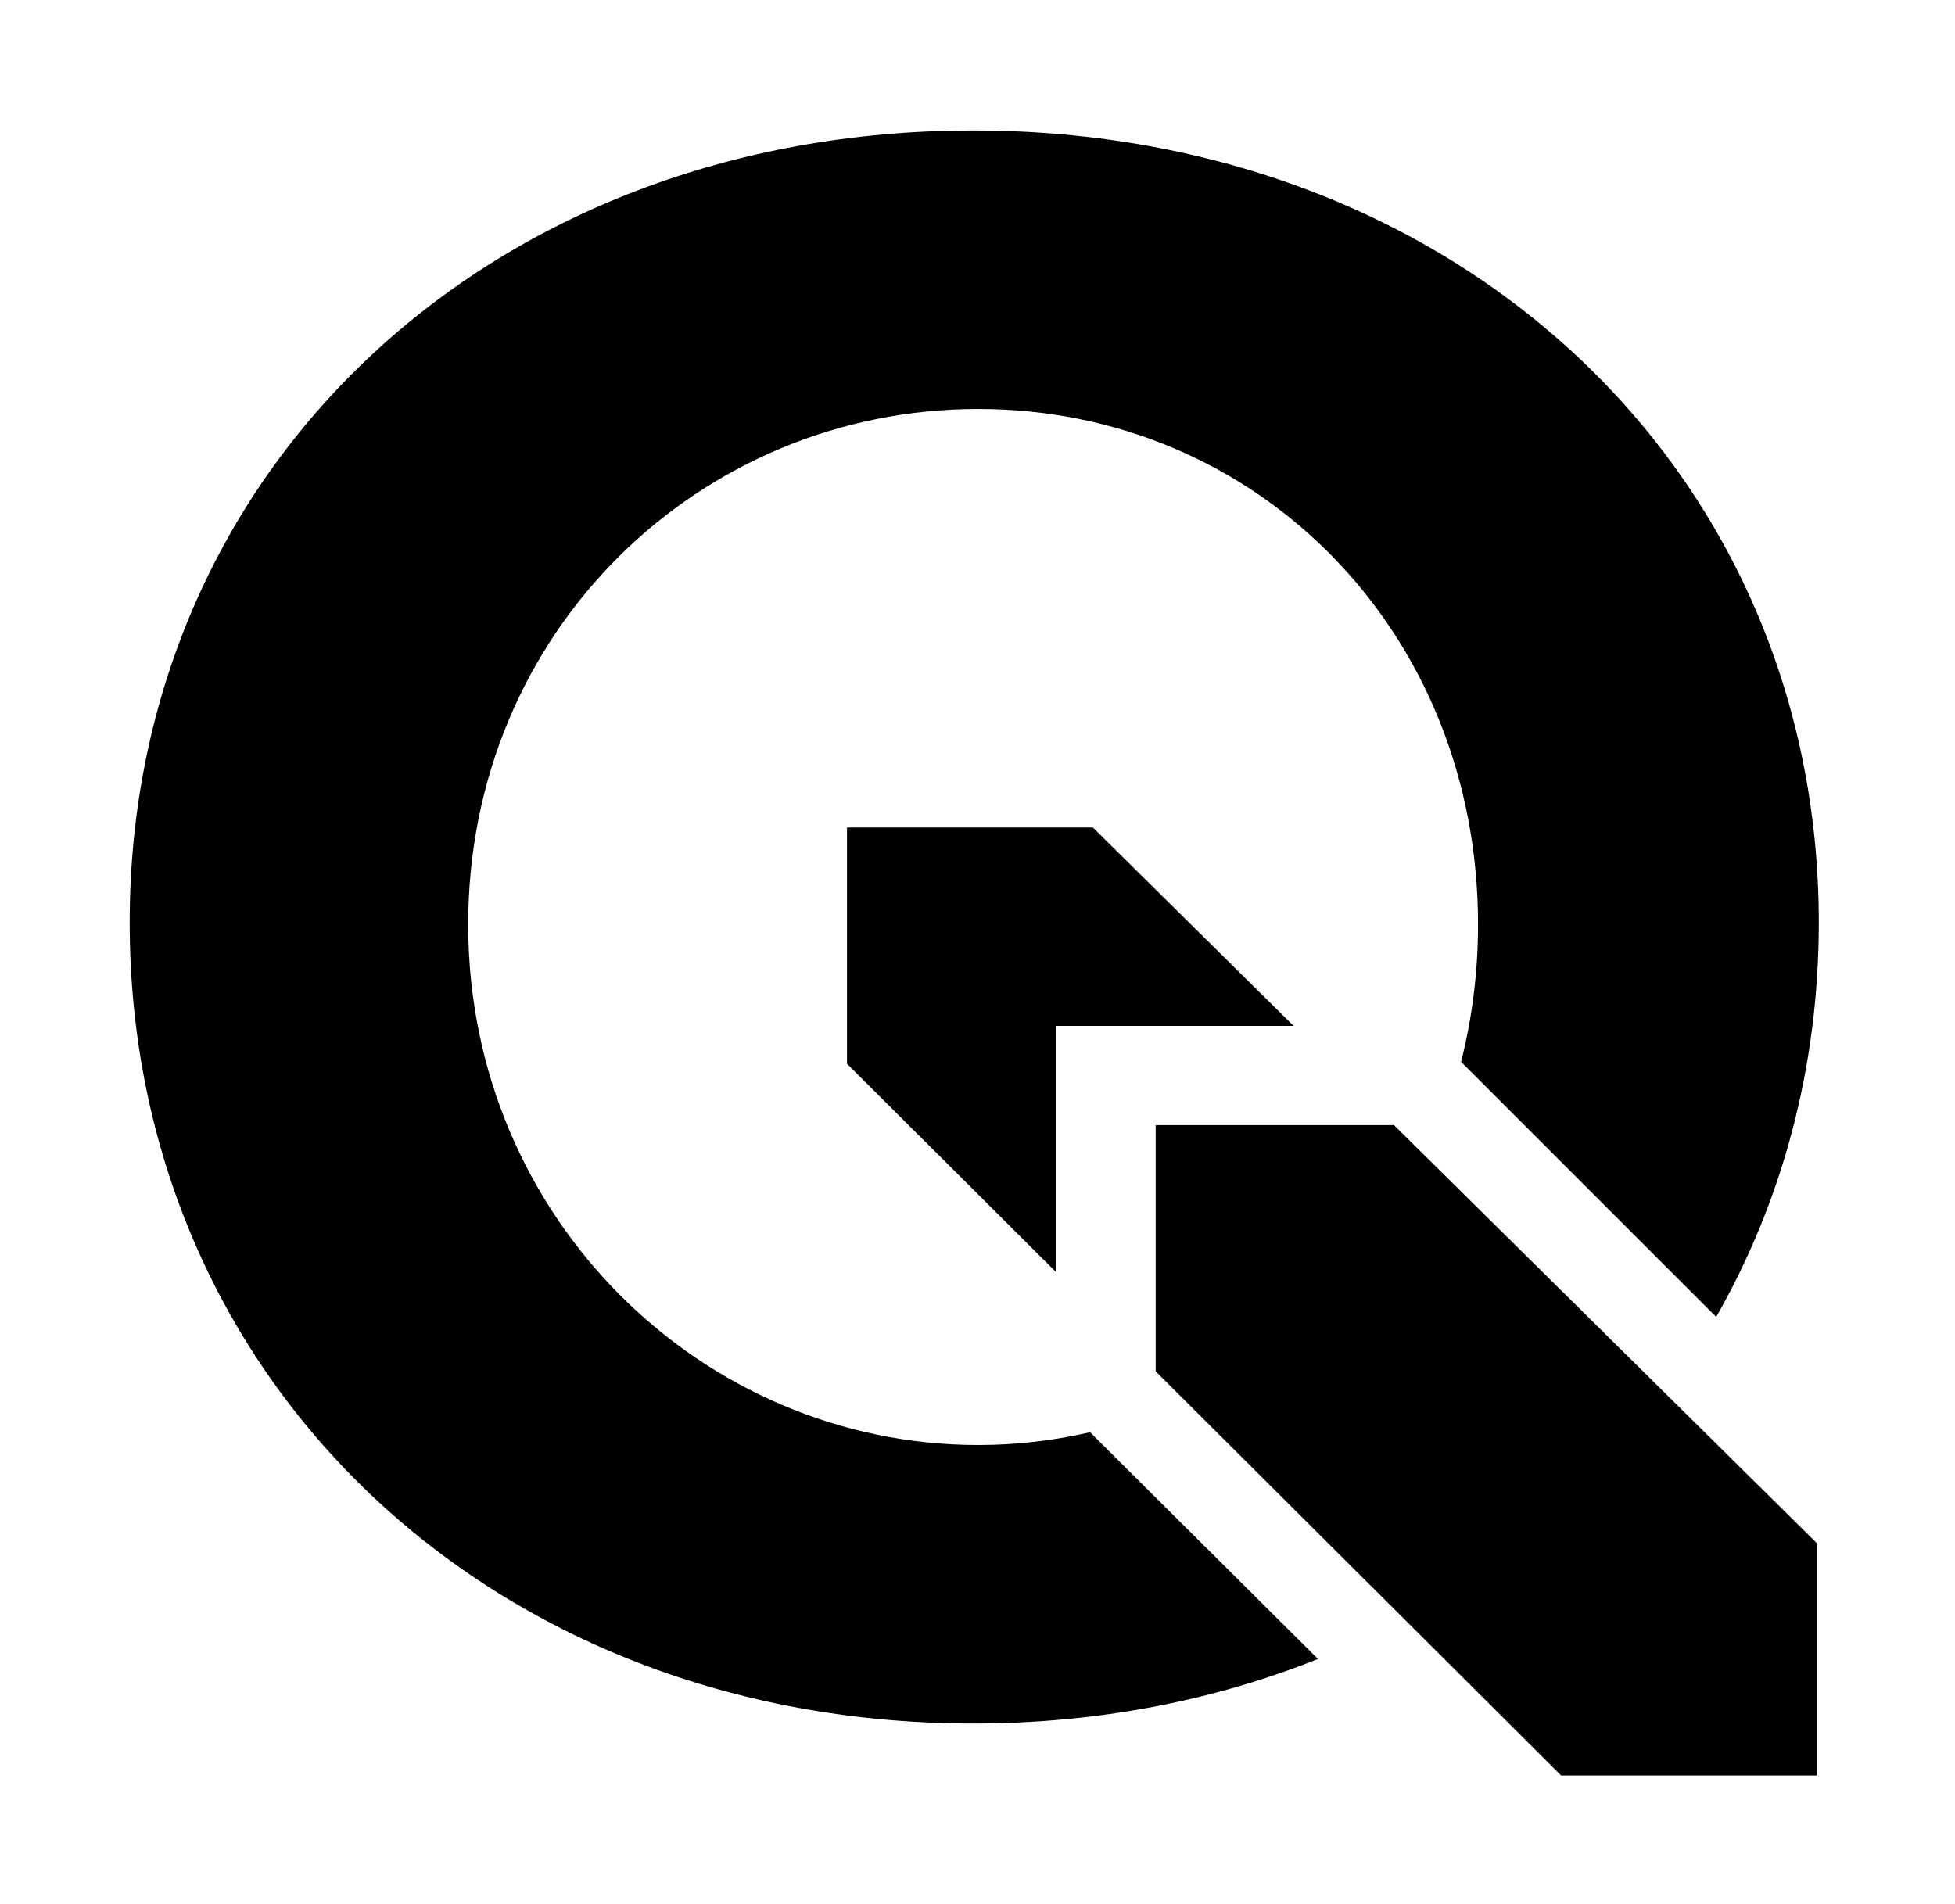<?xml version="1.0" encoding="UTF-8" standalone="no"?>
<svg
     xmlns:dc="http://purl.org/dc/elements/1.1/"
     xmlns:cc="http://creativecommons.org/ns#"
     xmlns:rdf="http://www.w3.org/1999/02/22-rdf-syntax-ns#"
     xmlns:svg="http://www.w3.org/2000/svg"
     xmlns="http://www.w3.org/2000/svg"
     xmlns:sodipodi="http://sodipodi.sourceforge.net/DTD/sodipodi-0.dtd"
     xmlns:inkscape="http://www.inkscape.org/namespaces/inkscape"
     version="1.1"
     id="Calque_1"
     x="0px"
     y="0px"
     width="599.262px"
     height="583.652px"
     viewBox="0 0 599.262 583.652"
     enable-background="new 0 0 599.262 583.652"
     xml:space="preserve"
     sodipodi:docname="qgis.svg"
     inkscape:version="0.92.2 5c3e80d, 2017-08-06"><title
         id="title17">osgeo-qgis</title><defs
         id="defs13" /><sodipodi:namedview
         pagecolor="#ffffff"
         bordercolor="#666666"
         borderopacity="1"
         objecttolerance="10"
         gridtolerance="10"
         guidetolerance="10"
         inkscape:pageopacity="0"
         inkscape:pageshadow="2"
         inkscape:window-width="640"
         inkscape:window-height="480"
         id="namedview11"
         showgrid="false"
         inkscape:zoom="0.40435055"
         inkscape:cx="299.63101"
         inkscape:cy="291.82599"
         inkscape:window-x="0"
         inkscape:window-y="0"
         inkscape:window-maximized="0"
         inkscape:current-layer="Calque_1" /><g
         id="g8"><polygon
             points="259.63,326.1 323.83,390.088 323.83,314.496 396.527,314.496 335.003,253.674 259.63,253.674  "
             id="polygon2" /><polygon
             points="354.245,344.907 354.245,420.399 478.531,544.274 556.989,544.274 556.989,473.134 427.287,344.907  "
             id="polygon4" /><path
             d="M299.865,442.974c-84.492,0-156.352-69.481-156.352-159.567s71.069-158.035,156.352-158.035   c85.286,0,153.198,67.945,153.198,158.035c0,14.651-1.824,28.75-5.202,42.104l78.206,78.192   c20.166-35.33,31.445-76.406,31.445-120.897c0-138.849-110.807-242.808-259.221-242.808C150.55,39.998,39.75,143.277,39.75,282.806   c0,140.208,110.802,245.542,258.541,245.542c38.138,0,73.778-7.016,105.708-19.783l-69.856-69.5   C323.131,441.6,311.679,442.974,299.865,442.974z"
             id="path6" /></g></svg>